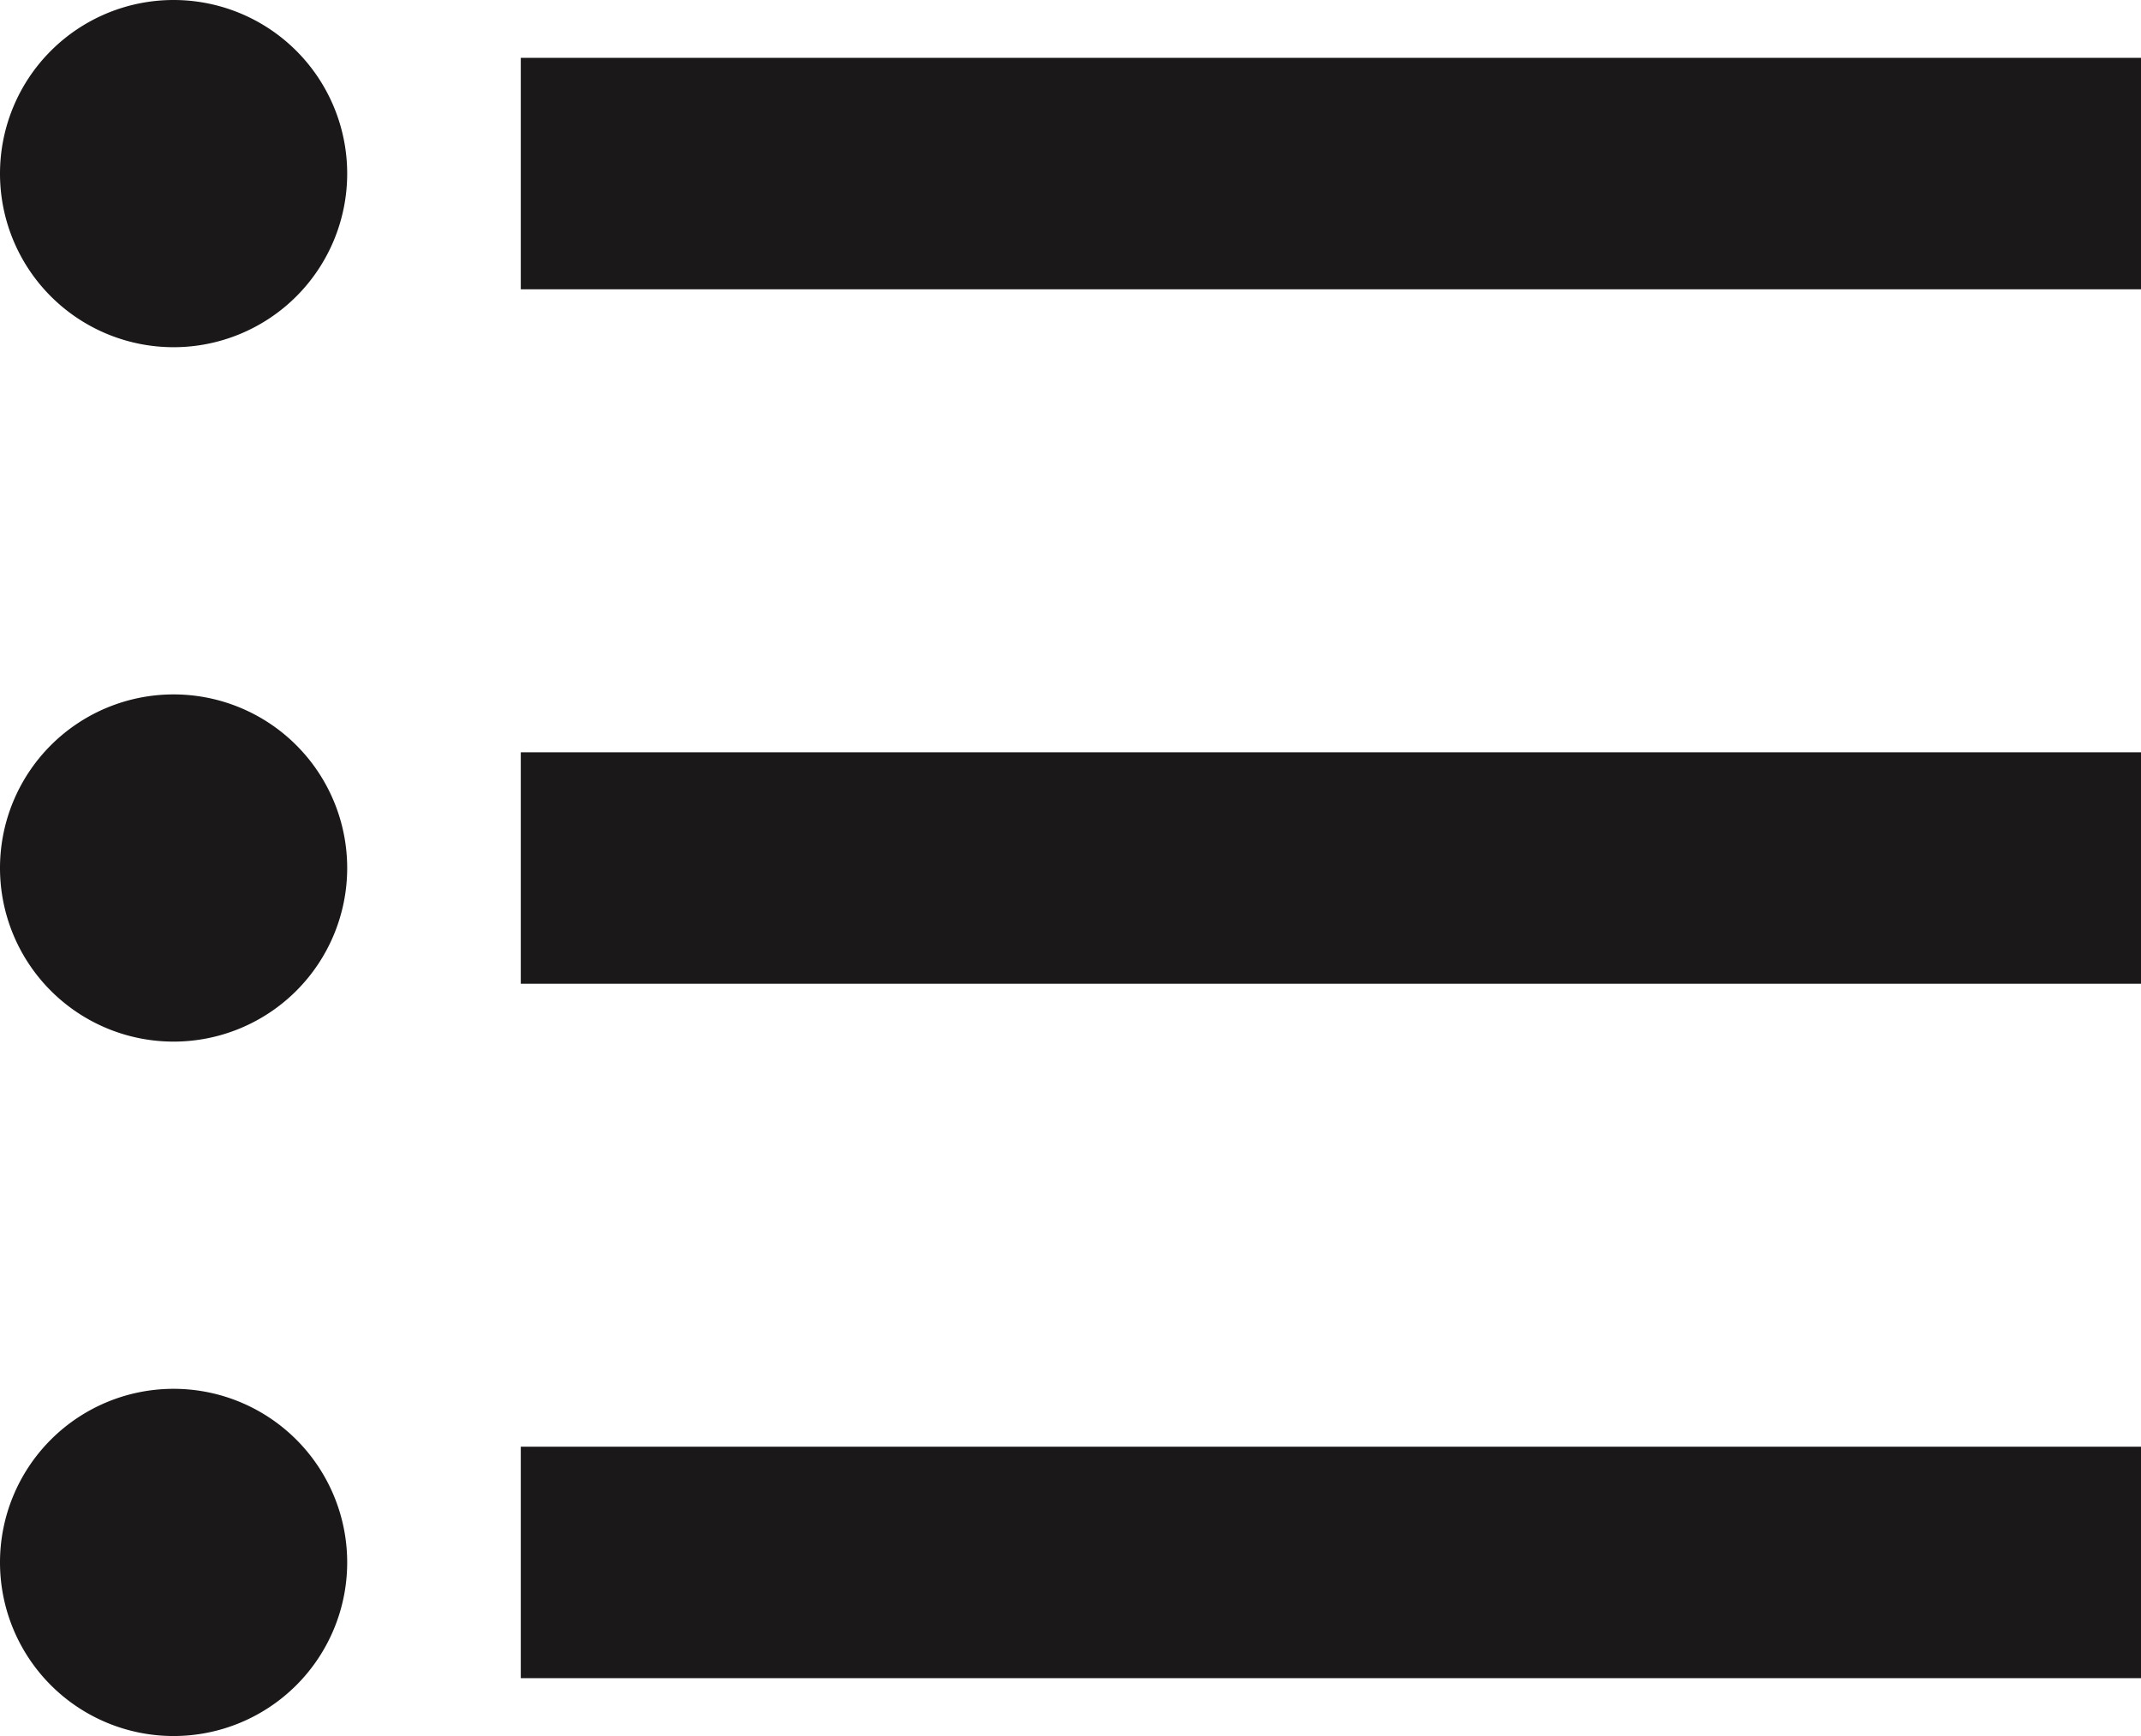 <svg xmlns="http://www.w3.org/2000/svg" width="14.8" height="12" viewBox="0 0 14.8 12">
  <path id="Bullets-icon" d="M4.95,11.55a1.2,1.2,0,1,0,1.2,1.2A1.2,1.2,0,0,0,4.95,11.55Zm0-4.8a1.2,1.2,0,1,0,1.2,1.2A1.2,1.2,0,0,0,4.95,6.75Zm0,9.6a1.2,1.2,0,1,0,1.2,1.2A1.2,1.2,0,0,0,4.95,16.35Zm2.4,2h11.2v-1.6H7.35Zm0-4.8h11.2v-1.6H7.35Zm0-6.4v1.6h11.2V7.15Z" transform="translate(-3.75 -6.75)" fill="#1a1818"/>
</svg>
